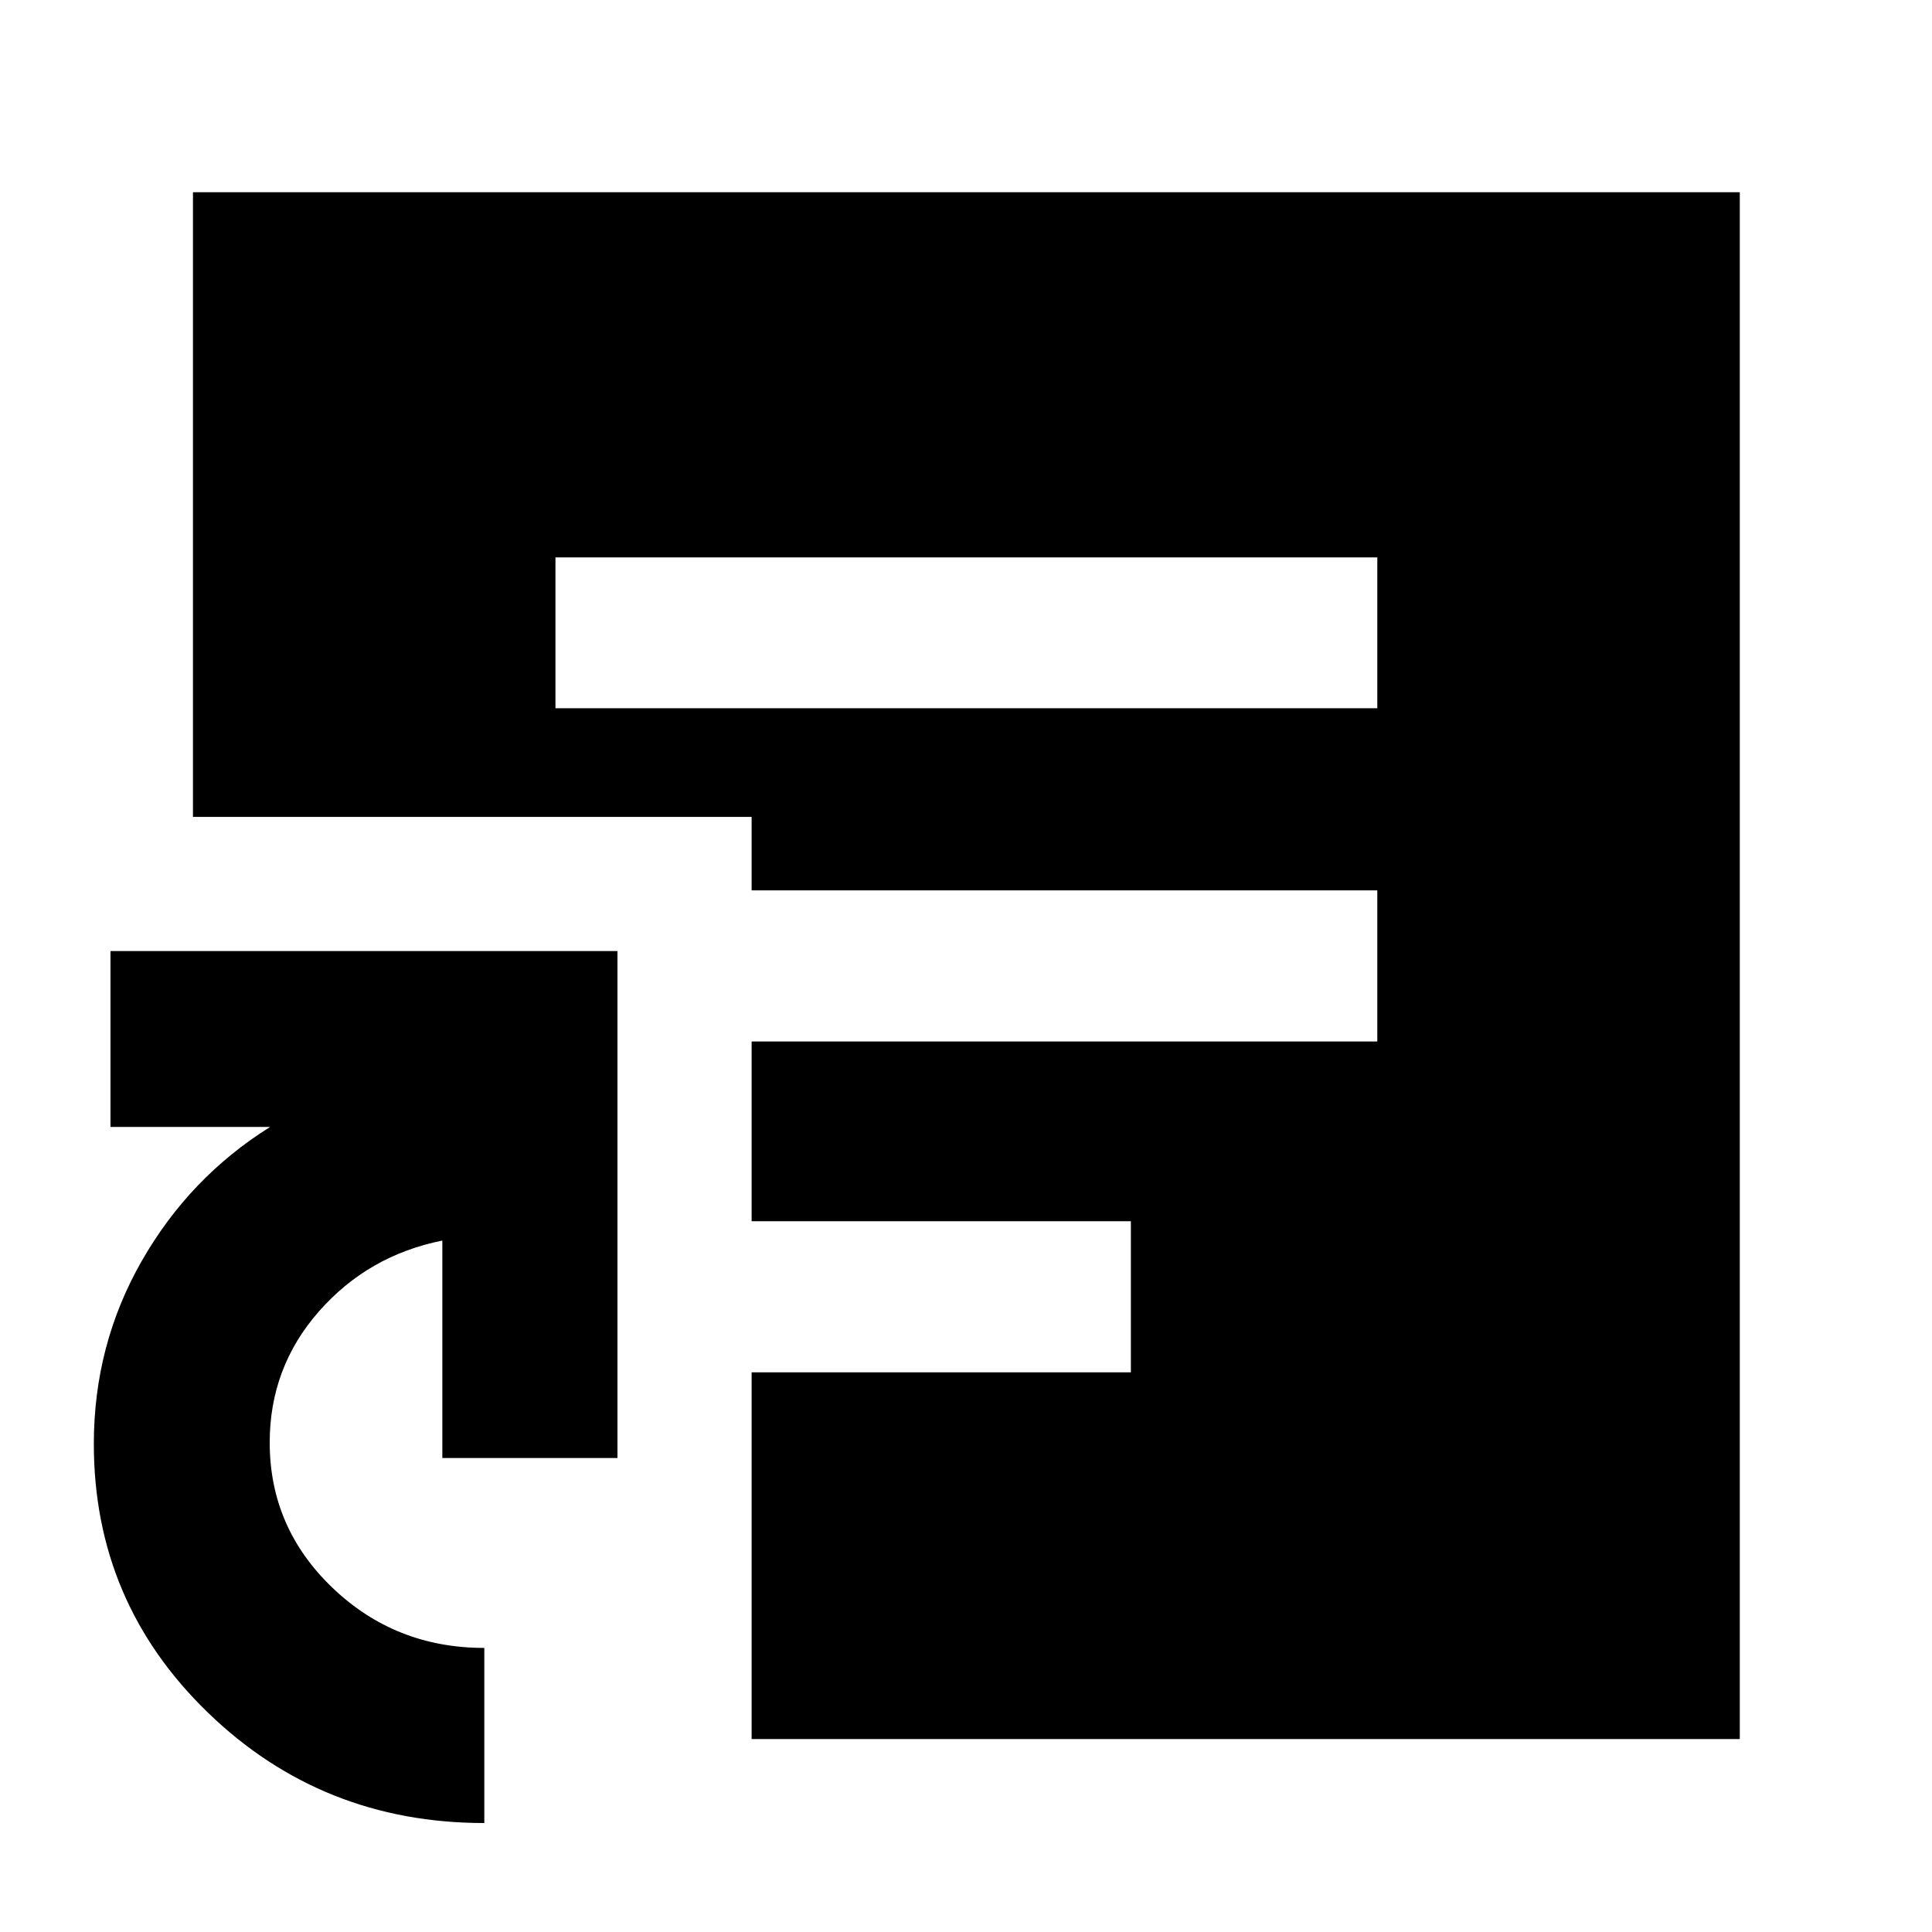 <svg xmlns="http://www.w3.org/2000/svg" height="40" viewBox="0 -960 960 960" width="40"><path d="M240.652-54.145q-80.604 0-137.316-54.843T46.624-242.551q0-49.192 23.768-90.813t63.826-66.665h-79.32v-87.391h251.913v251.913h-87.013v-108.059q-36.86 7.37-61.322 35.193-24.462 27.823-24.462 65.16 0 42.32 31.204 72.187 31.204 29.867 75.434 29.867v87.014Zm35.349-553.943h408.375v-74.955H276.001v74.955Zm97.477 512.204v-182.218h188.449v-75.081H373.478v-89.315h310.898v-75.081H373.478v-36.507H95.884v-310.407h768.609v768.609H373.478Z"/></svg>